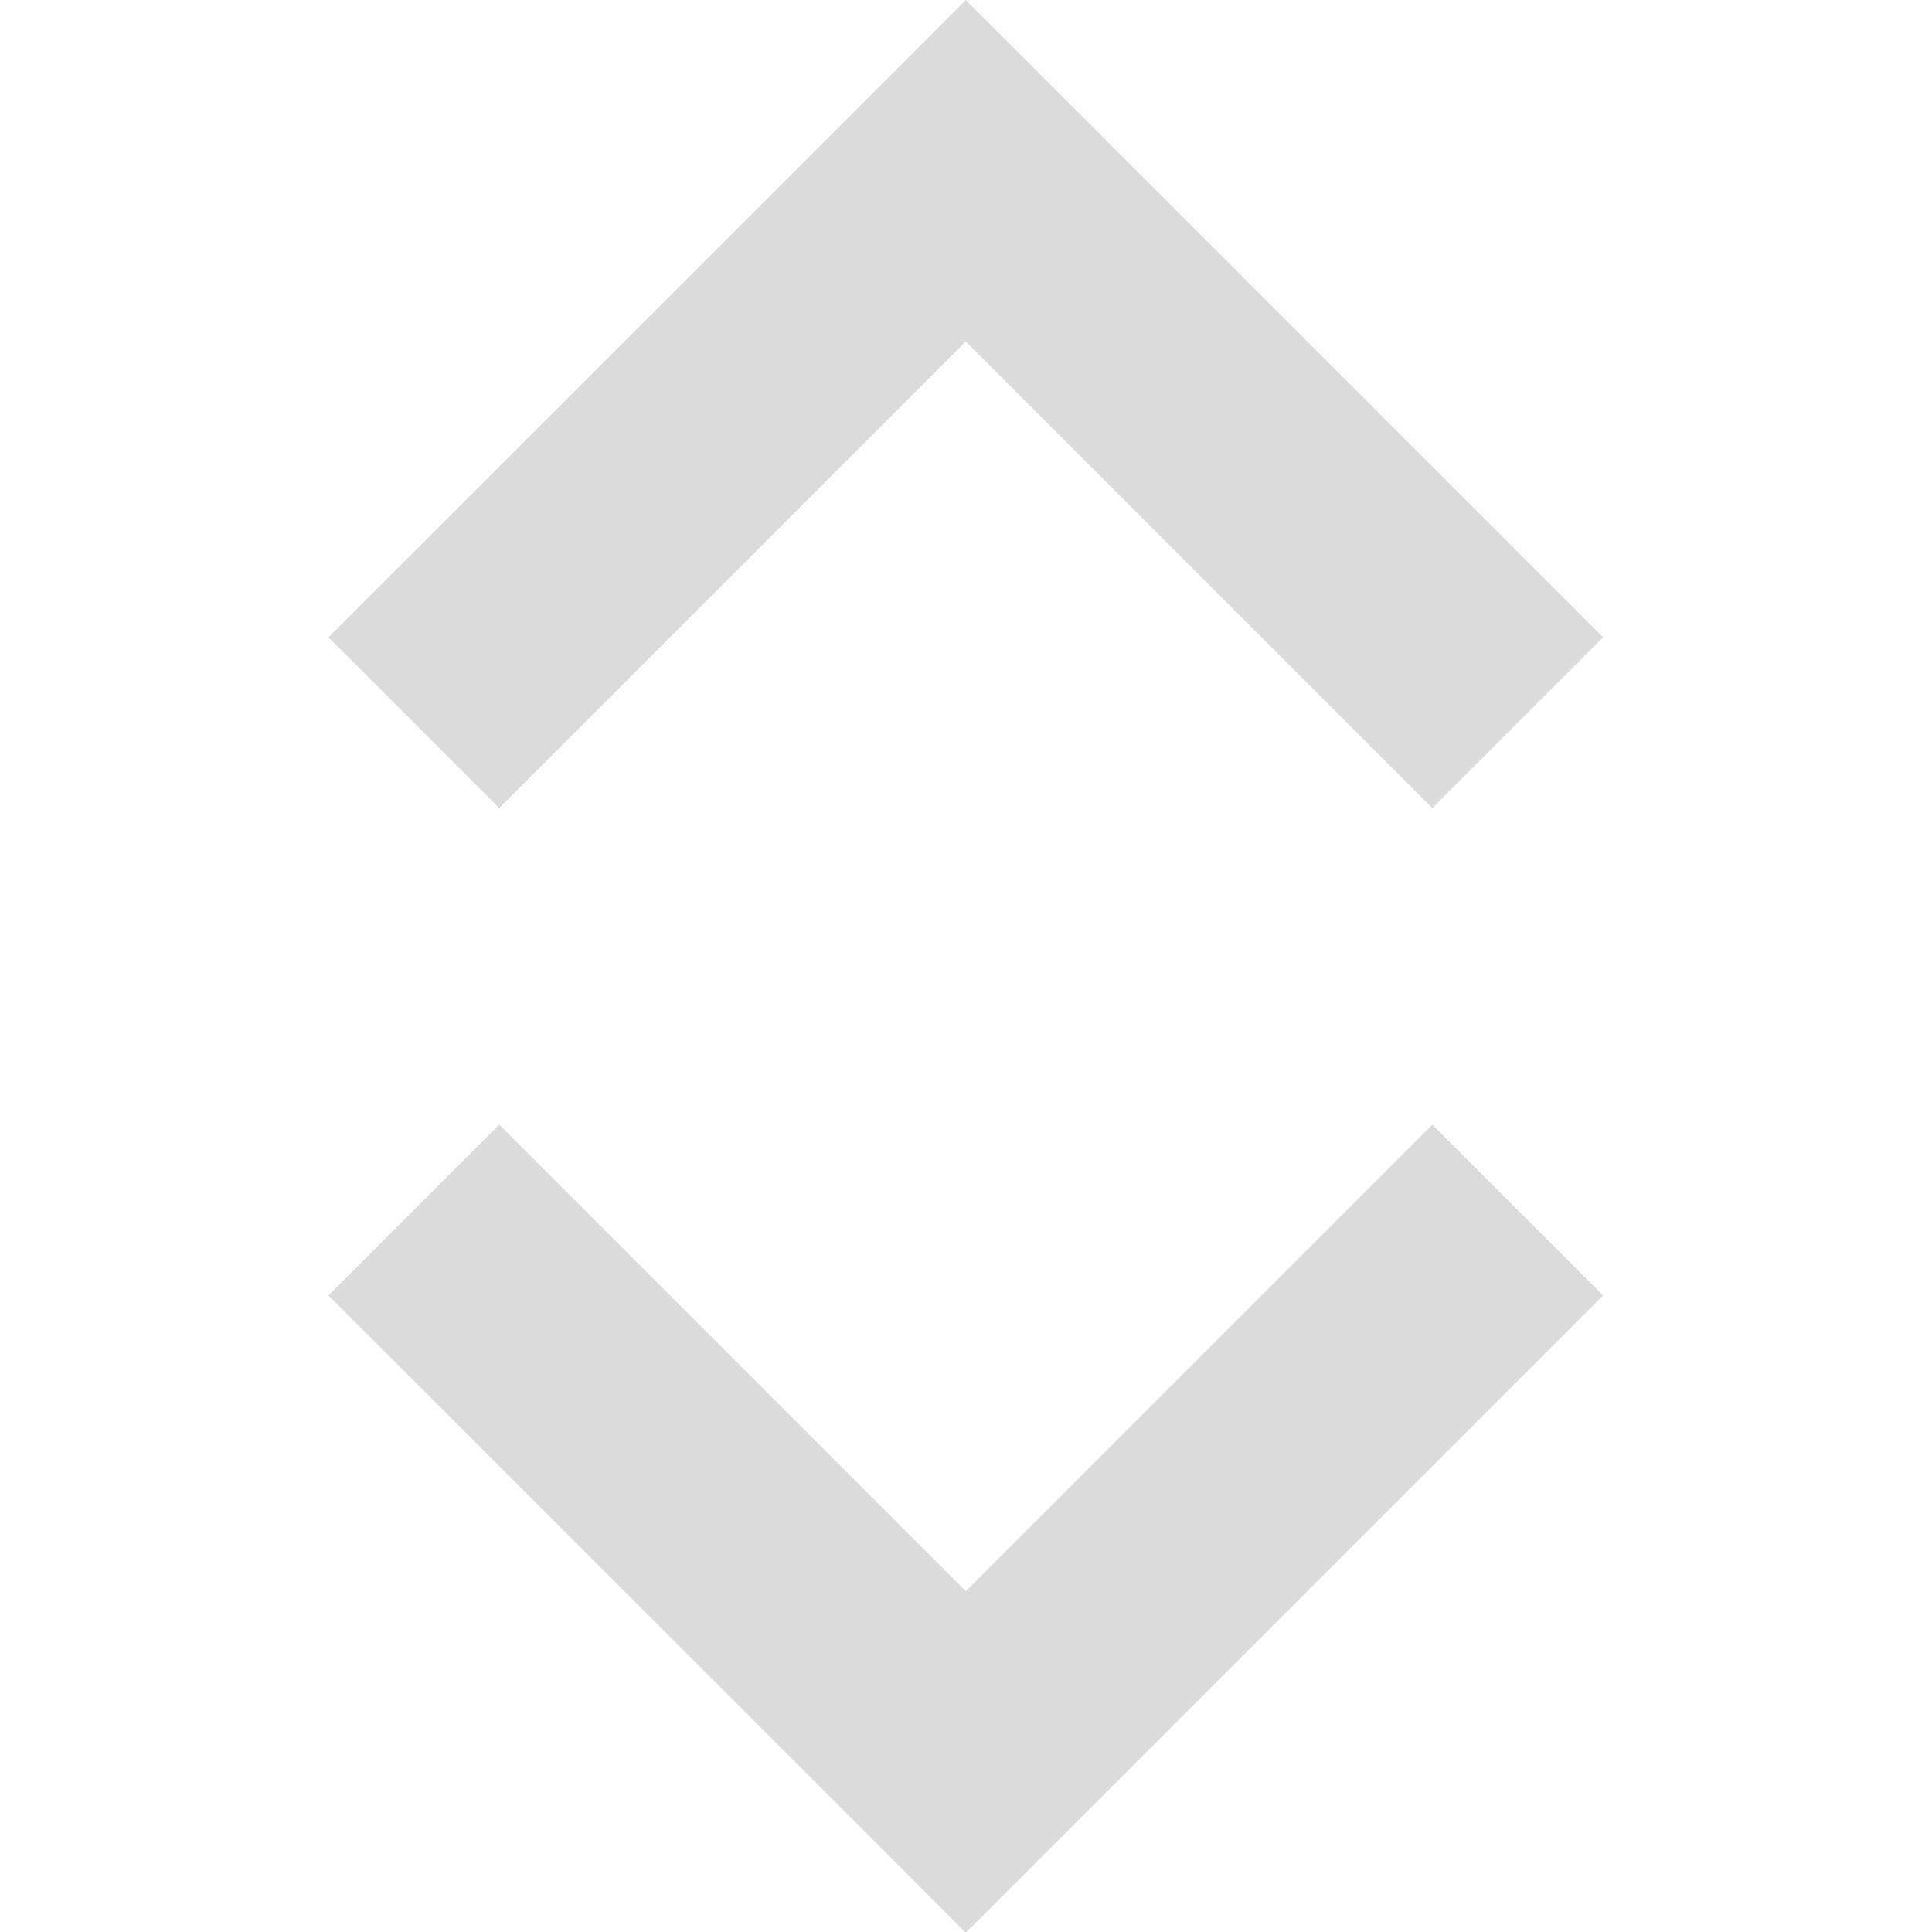 <svg width="8" height="8" viewBox="0 0 8 8" fill="none" xmlns="http://www.w3.org/2000/svg">
<g clip-path="url(#clip0_1_8)">
<path fill-rule="evenodd" clip-rule="evenodd" d="M5.931 3.346L3.999 1.414L2.067 3.346L1.36 2.639L3.646 0.354L3.999 0L4.353 0.354L6.638 2.639L5.931 3.346ZM2.067 4.657L3.999 6.589L5.931 4.657L6.638 5.364L4.353 7.649L3.999 8.003L3.646 7.649L1.36 5.364L2.067 4.657Z" fill="#DBDBDB"/>
</g>
<defs>
<clipPath id="clip0_1_8">
<rect width="8" height="8" fill="white"/>
</clipPath>
</defs>
</svg>
